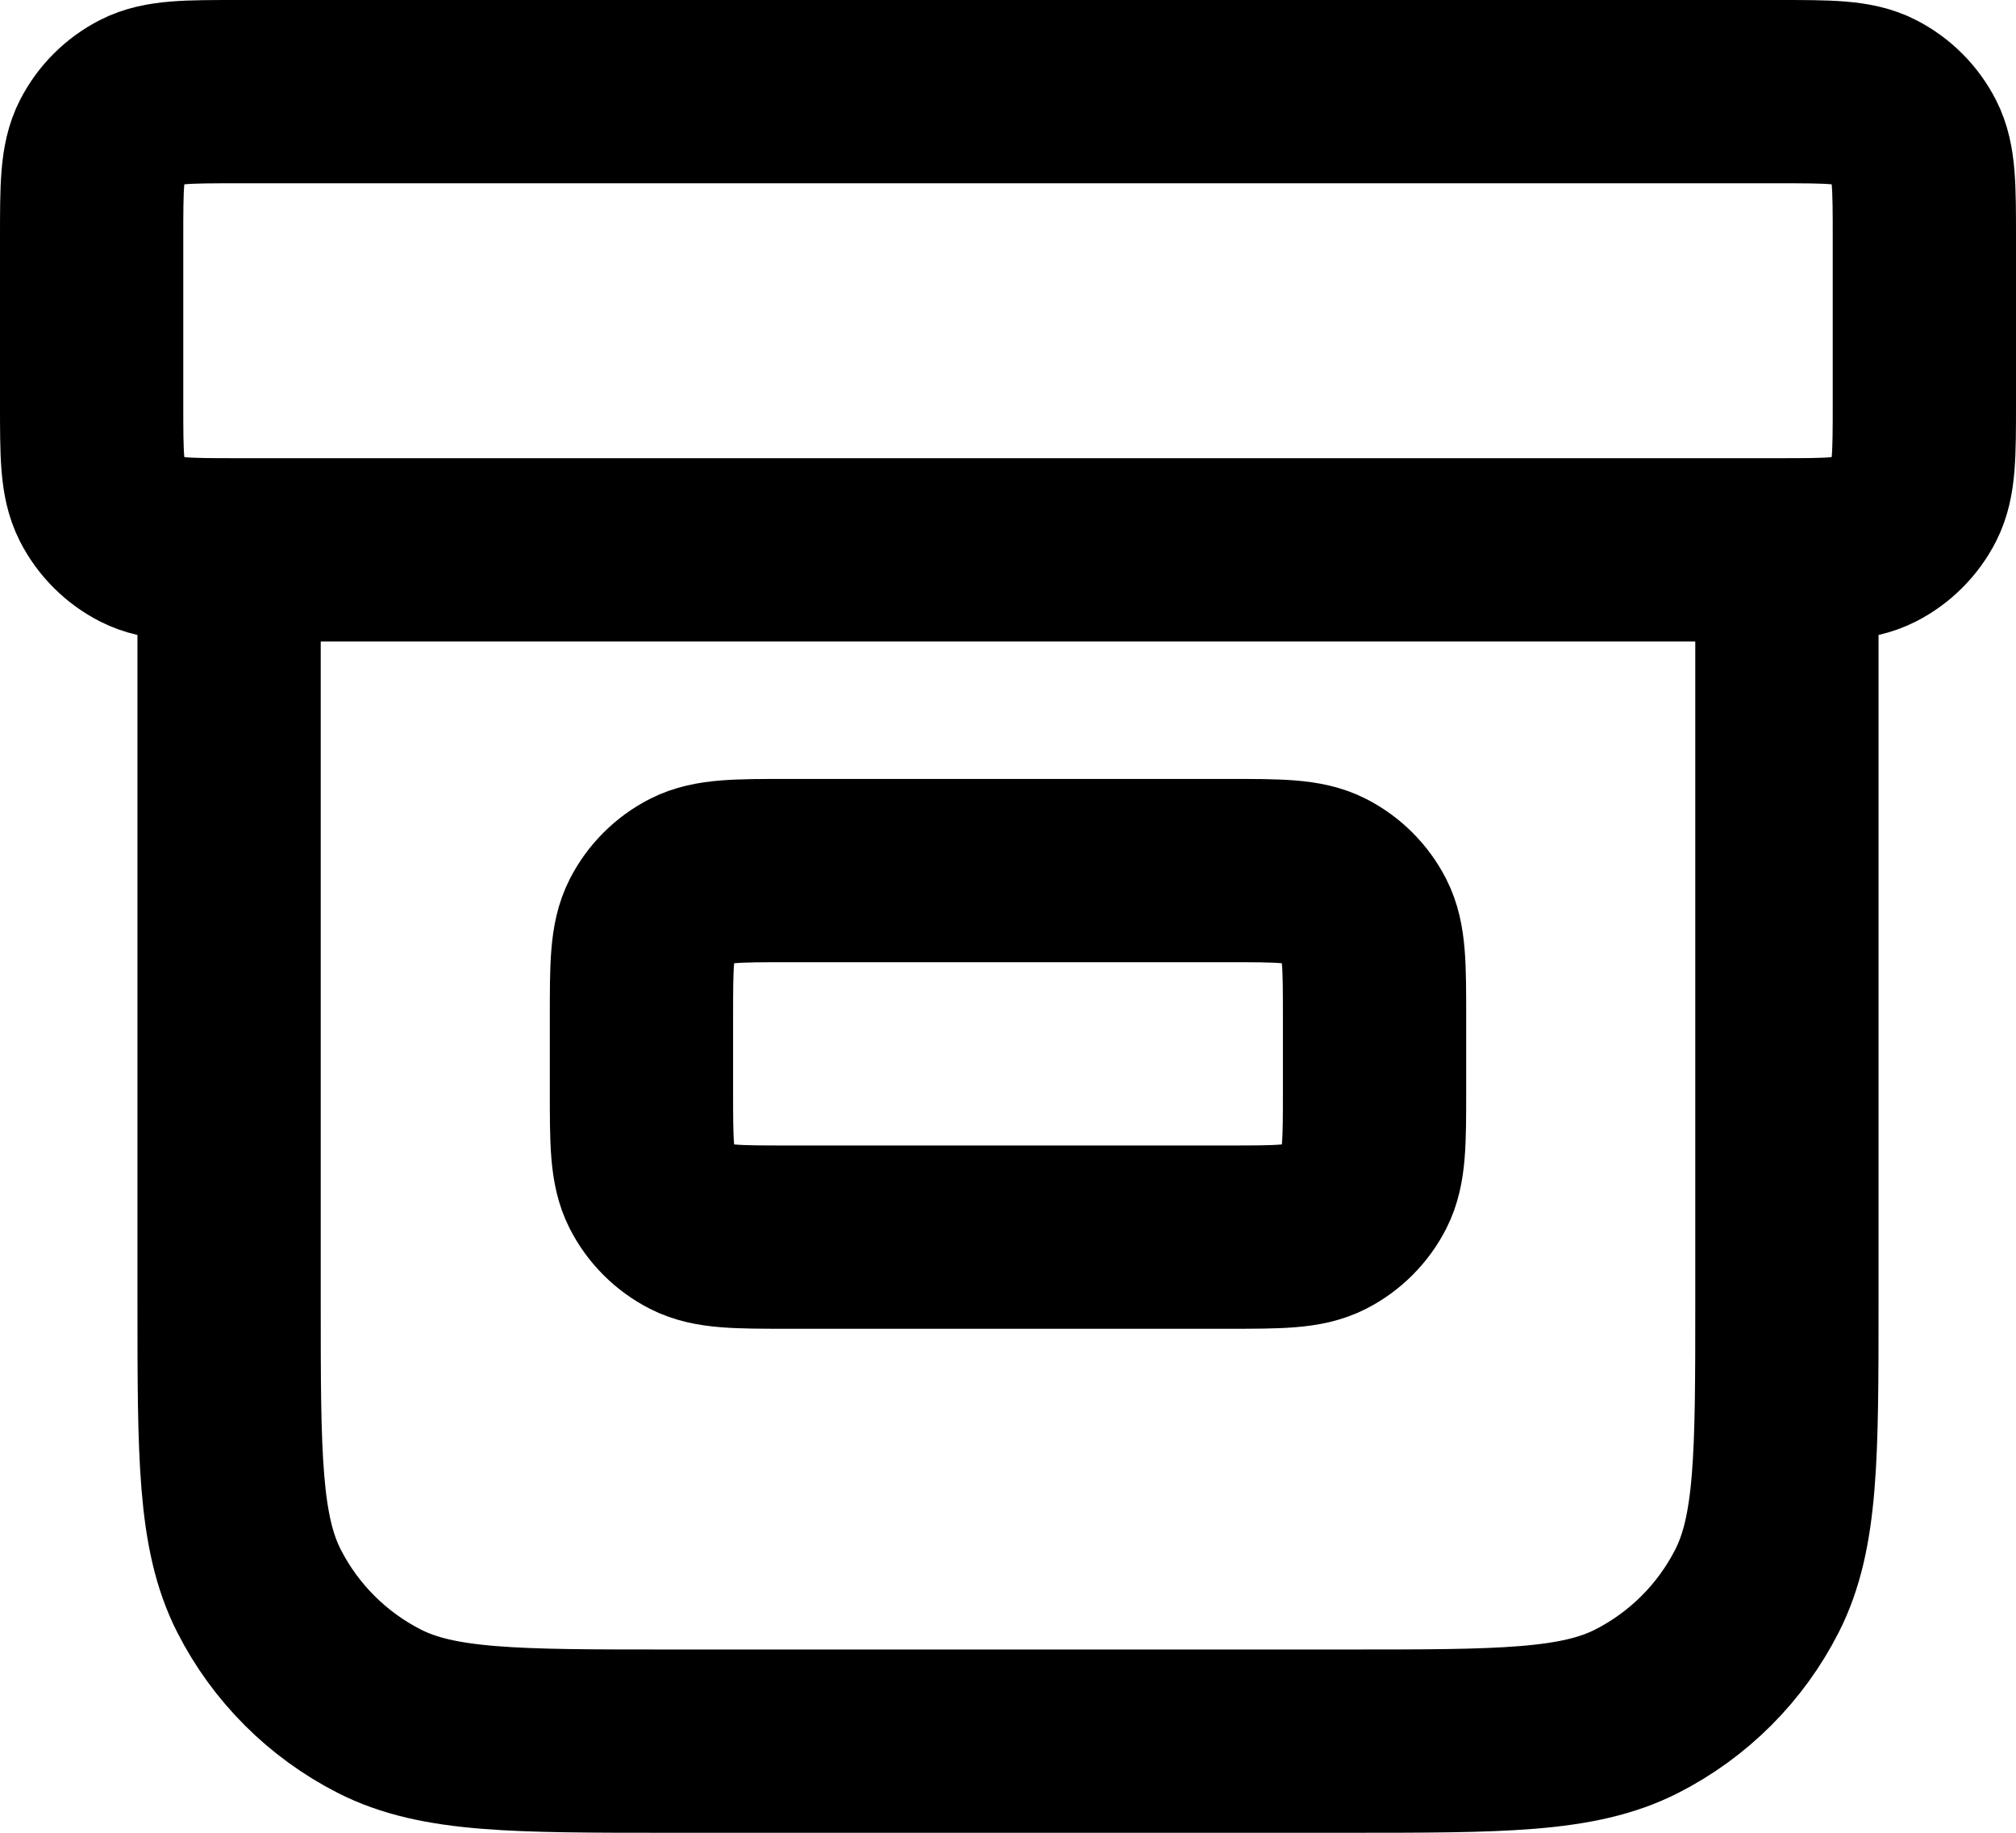 <svg width="22" height="20" viewBox="0 0 22 20" fill="none" xmlns="http://www.w3.org/2000/svg">
<path d="M19.5 6V14.2C19.5 15.88 19.5 16.72 19.173 17.362C18.885 17.927 18.427 18.385 17.862 18.673C17.22 19 16.38 19 14.7 19H7.3C5.62 19 4.78 19 4.138 18.673C3.574 18.385 3.115 17.927 2.827 17.362C2.5 16.72 2.5 15.88 2.5 14.2V6M2.6 1H19.4C19.96 1 20.24 1 20.454 1.109C20.642 1.205 20.795 1.358 20.891 1.546C21 1.76 21 2.04 21 2.6V4.4C21 4.96 21 5.24 20.891 5.454C20.795 5.642 20.642 5.795 20.454 5.891C20.24 6 19.96 6 19.4 6H2.6C2.04 6 1.76 6 1.546 5.891C1.358 5.795 1.205 5.642 1.109 5.454C1 5.24 1 4.96 1 4.4V2.6C1 2.04 1 1.76 1.109 1.546C1.205 1.358 1.358 1.205 1.546 1.109C1.76 1 2.04 1 2.6 1ZM8.6 9.5H13.4C13.96 9.5 14.24 9.5 14.454 9.609C14.642 9.705 14.795 9.858 14.891 10.046C15 10.26 15 10.54 15 11.1V11.9C15 12.46 15 12.74 14.891 12.954C14.795 13.142 14.642 13.295 14.454 13.391C14.24 13.5 13.96 13.5 13.4 13.5H8.6C8.04 13.5 7.76 13.5 7.546 13.391C7.358 13.295 7.205 13.142 7.109 12.954C7 12.74 7 12.46 7 11.9V11.1C7 10.54 7 10.26 7.109 10.046C7.205 9.858 7.358 9.705 7.546 9.609C7.76 9.5 8.04 9.5 8.6 9.5Z" stroke="black" stroke-width="2" stroke-linecap="round" stroke-linejoin="round"/>
</svg>
